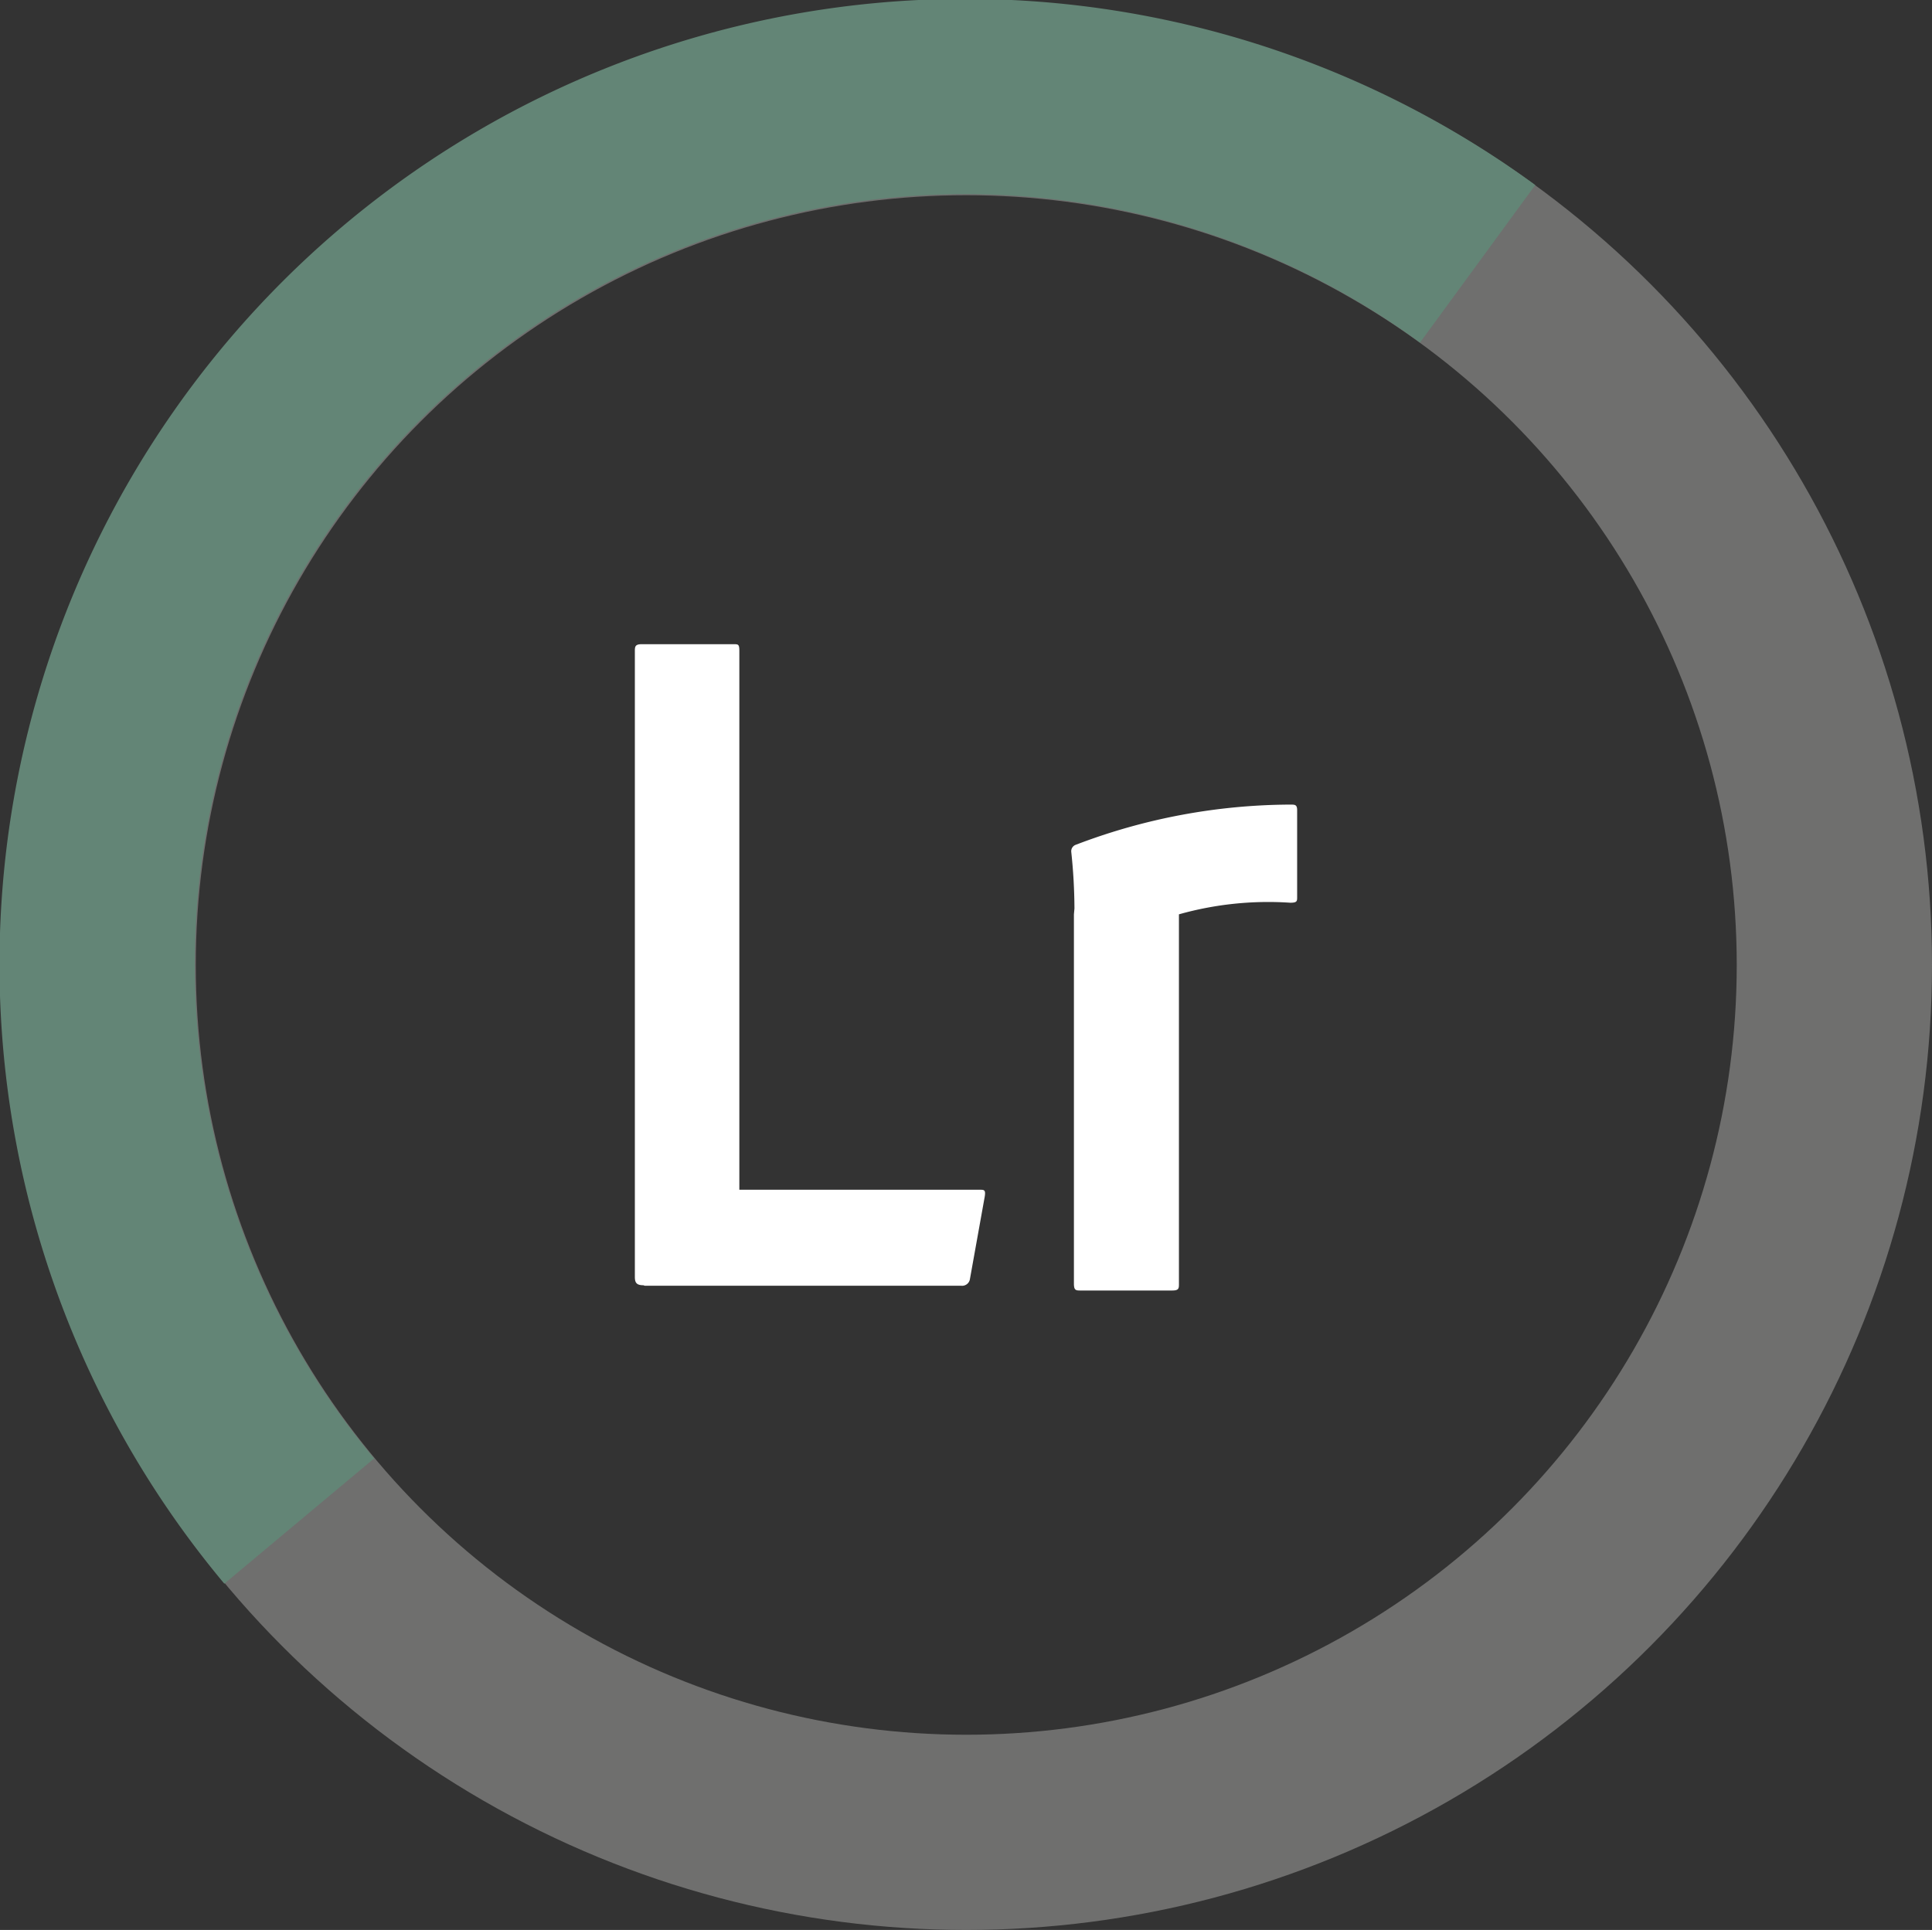 <svg xmlns="http://www.w3.org/2000/svg" viewBox="0 0 36.61 36.58"><rect x="0" y="0" width="36.61" height="36.58" fill="#333333" stroke="none"/><defs><style>.cls-1,.cls-2{fill:none;stroke-miterlimit:10;stroke-width:3.7px;}.cls-1{stroke:#6f6f6e;}.cls-2{stroke:#638576;}.cls-3{fill:#fff;}</style></defs><g id="Capa_2" data-name="Capa 2"><g id="Capa_1-2" data-name="Capa 1"><ellipse class="cls-1" cx="18.31" cy="18.29" rx="16.45" ry="16.44"/><path class="cls-2" d="M5.67,28.83A16.45,16.45,0,0,1,28,5"/><path class="cls-3" d="M20.36,17.22a10.4,10.4,0,0,0-.06-1.07.13.13,0,0,1,.09-.14,11.48,11.48,0,0,1,4.06-.76c.09,0,.13,0,.13.11V17c0,.08,0,.11-.13.11a6.24,6.24,0,0,0-2.11.22v7c0,.09,0,.13-.13.13H20.48c-.09,0-.13,0-.13-.13v-7Zm-8.17,7.14c-.13,0-.16-.05-.16-.16V12.35c0-.09,0-.14.13-.14H13.9c.09,0,.11,0,.11.13V22.55h4.55c.09,0,.12,0,.1.13l-.28,1.56a.15.15,0,0,1-.16.13h-6Z"/></g></g></svg>